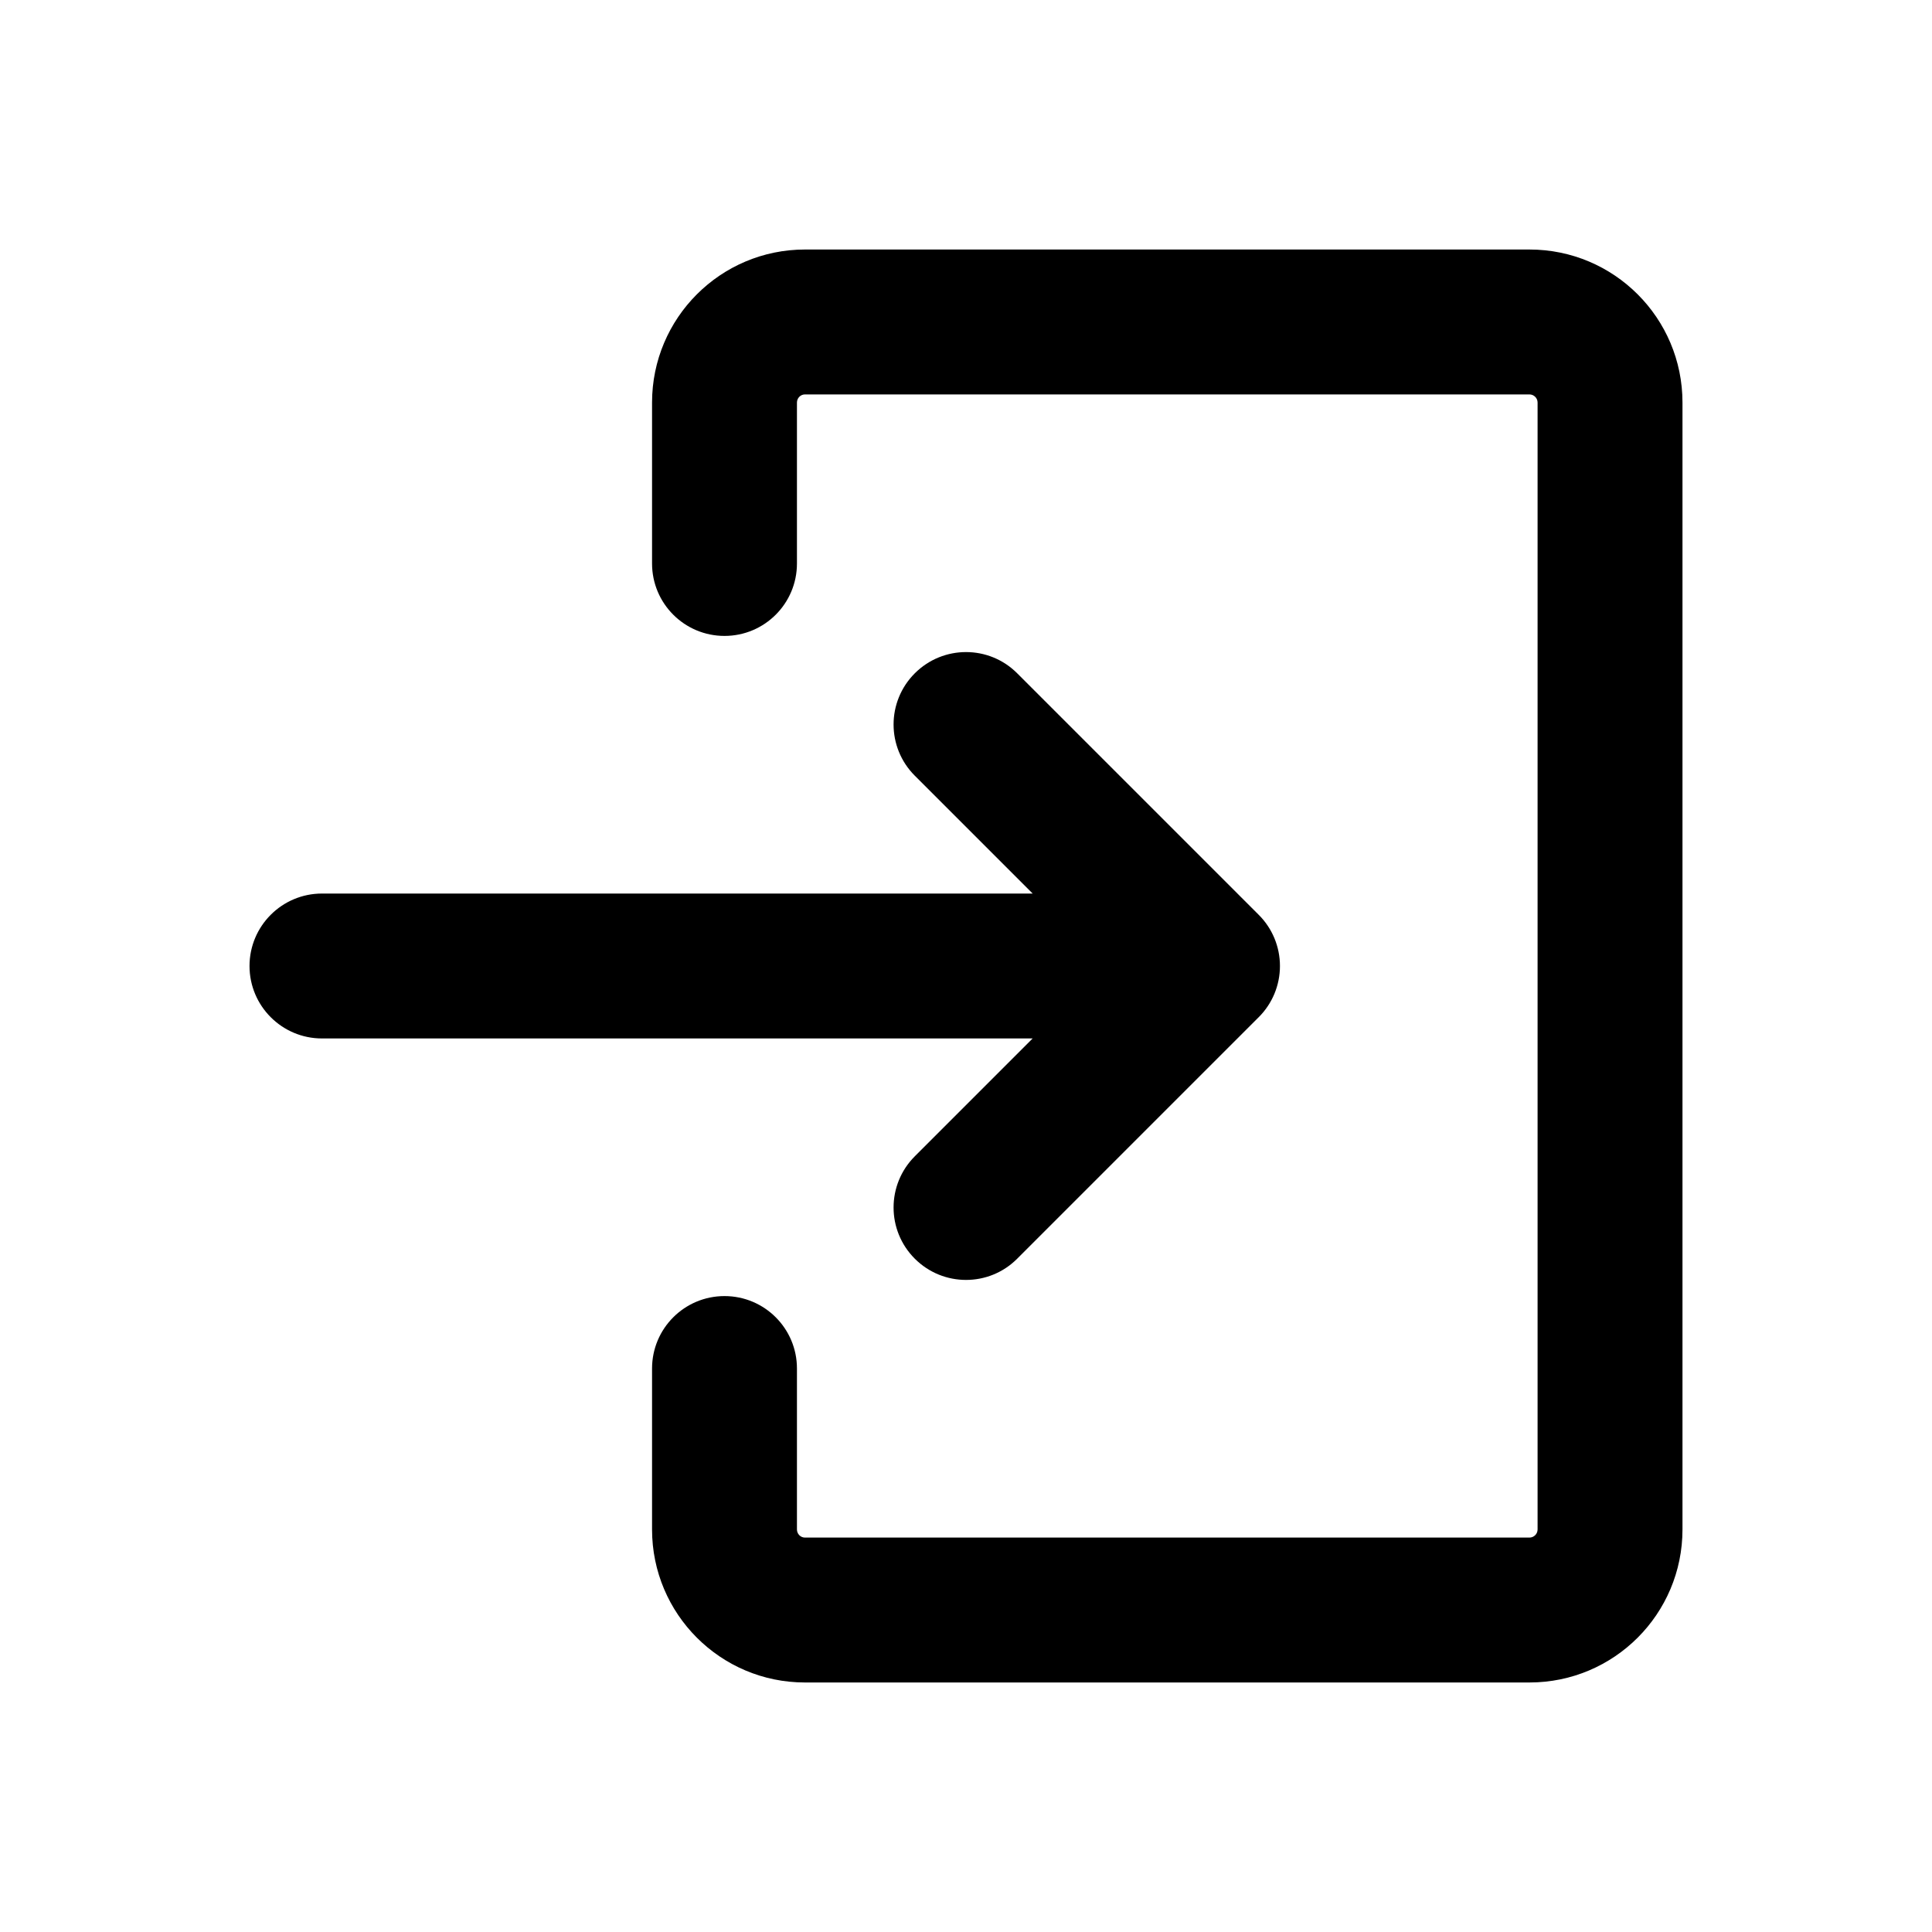 <svg width="20" height="20" viewBox="0 0 20 20" xmlns="http://www.w3.org/2000/svg">
<path fill-rule="evenodd" clip-rule="evenodd" d="M9.47 6.97C9.763 6.677 10.238 6.677 10.53 6.97L13.03 9.47C13.171 9.61 13.25 9.801 13.25 10C13.25 10.199 13.171 10.39 13.03 10.53L10.53 13.03C10.238 13.323 9.763 13.323 9.47 13.03C9.177 12.737 9.177 12.263 9.47 11.97L10.69 10.75L3.333 10.75C2.919 10.75 2.583 10.414 2.583 10C2.583 9.586 2.919 9.25 3.333 9.25L10.69 9.25L9.47 8.03C9.177 7.737 9.177 7.263 9.47 6.97Z" />
<path fill-rule="evenodd" clip-rule="evenodd" d="M6.75 4.167C6.75 3.292 7.459 2.583 8.333 2.583H15.833C16.708 2.583 17.417 3.292 17.417 4.167V15.833C17.417 16.708 16.708 17.417 15.833 17.417H8.333C7.459 17.417 6.75 16.708 6.75 15.833V14.167C6.75 13.752 7.086 13.417 7.5 13.417C7.914 13.417 8.25 13.752 8.25 14.167V15.833C8.25 15.879 8.287 15.917 8.333 15.917H15.833C15.879 15.917 15.917 15.879 15.917 15.833V4.167C15.917 4.121 15.879 4.083 15.833 4.083H8.333C8.287 4.083 8.25 4.121 8.25 4.167V5.833C8.25 6.248 7.914 6.583 7.5 6.583C7.086 6.583 6.75 6.248 6.75 5.833V4.167Z" />
</svg>

